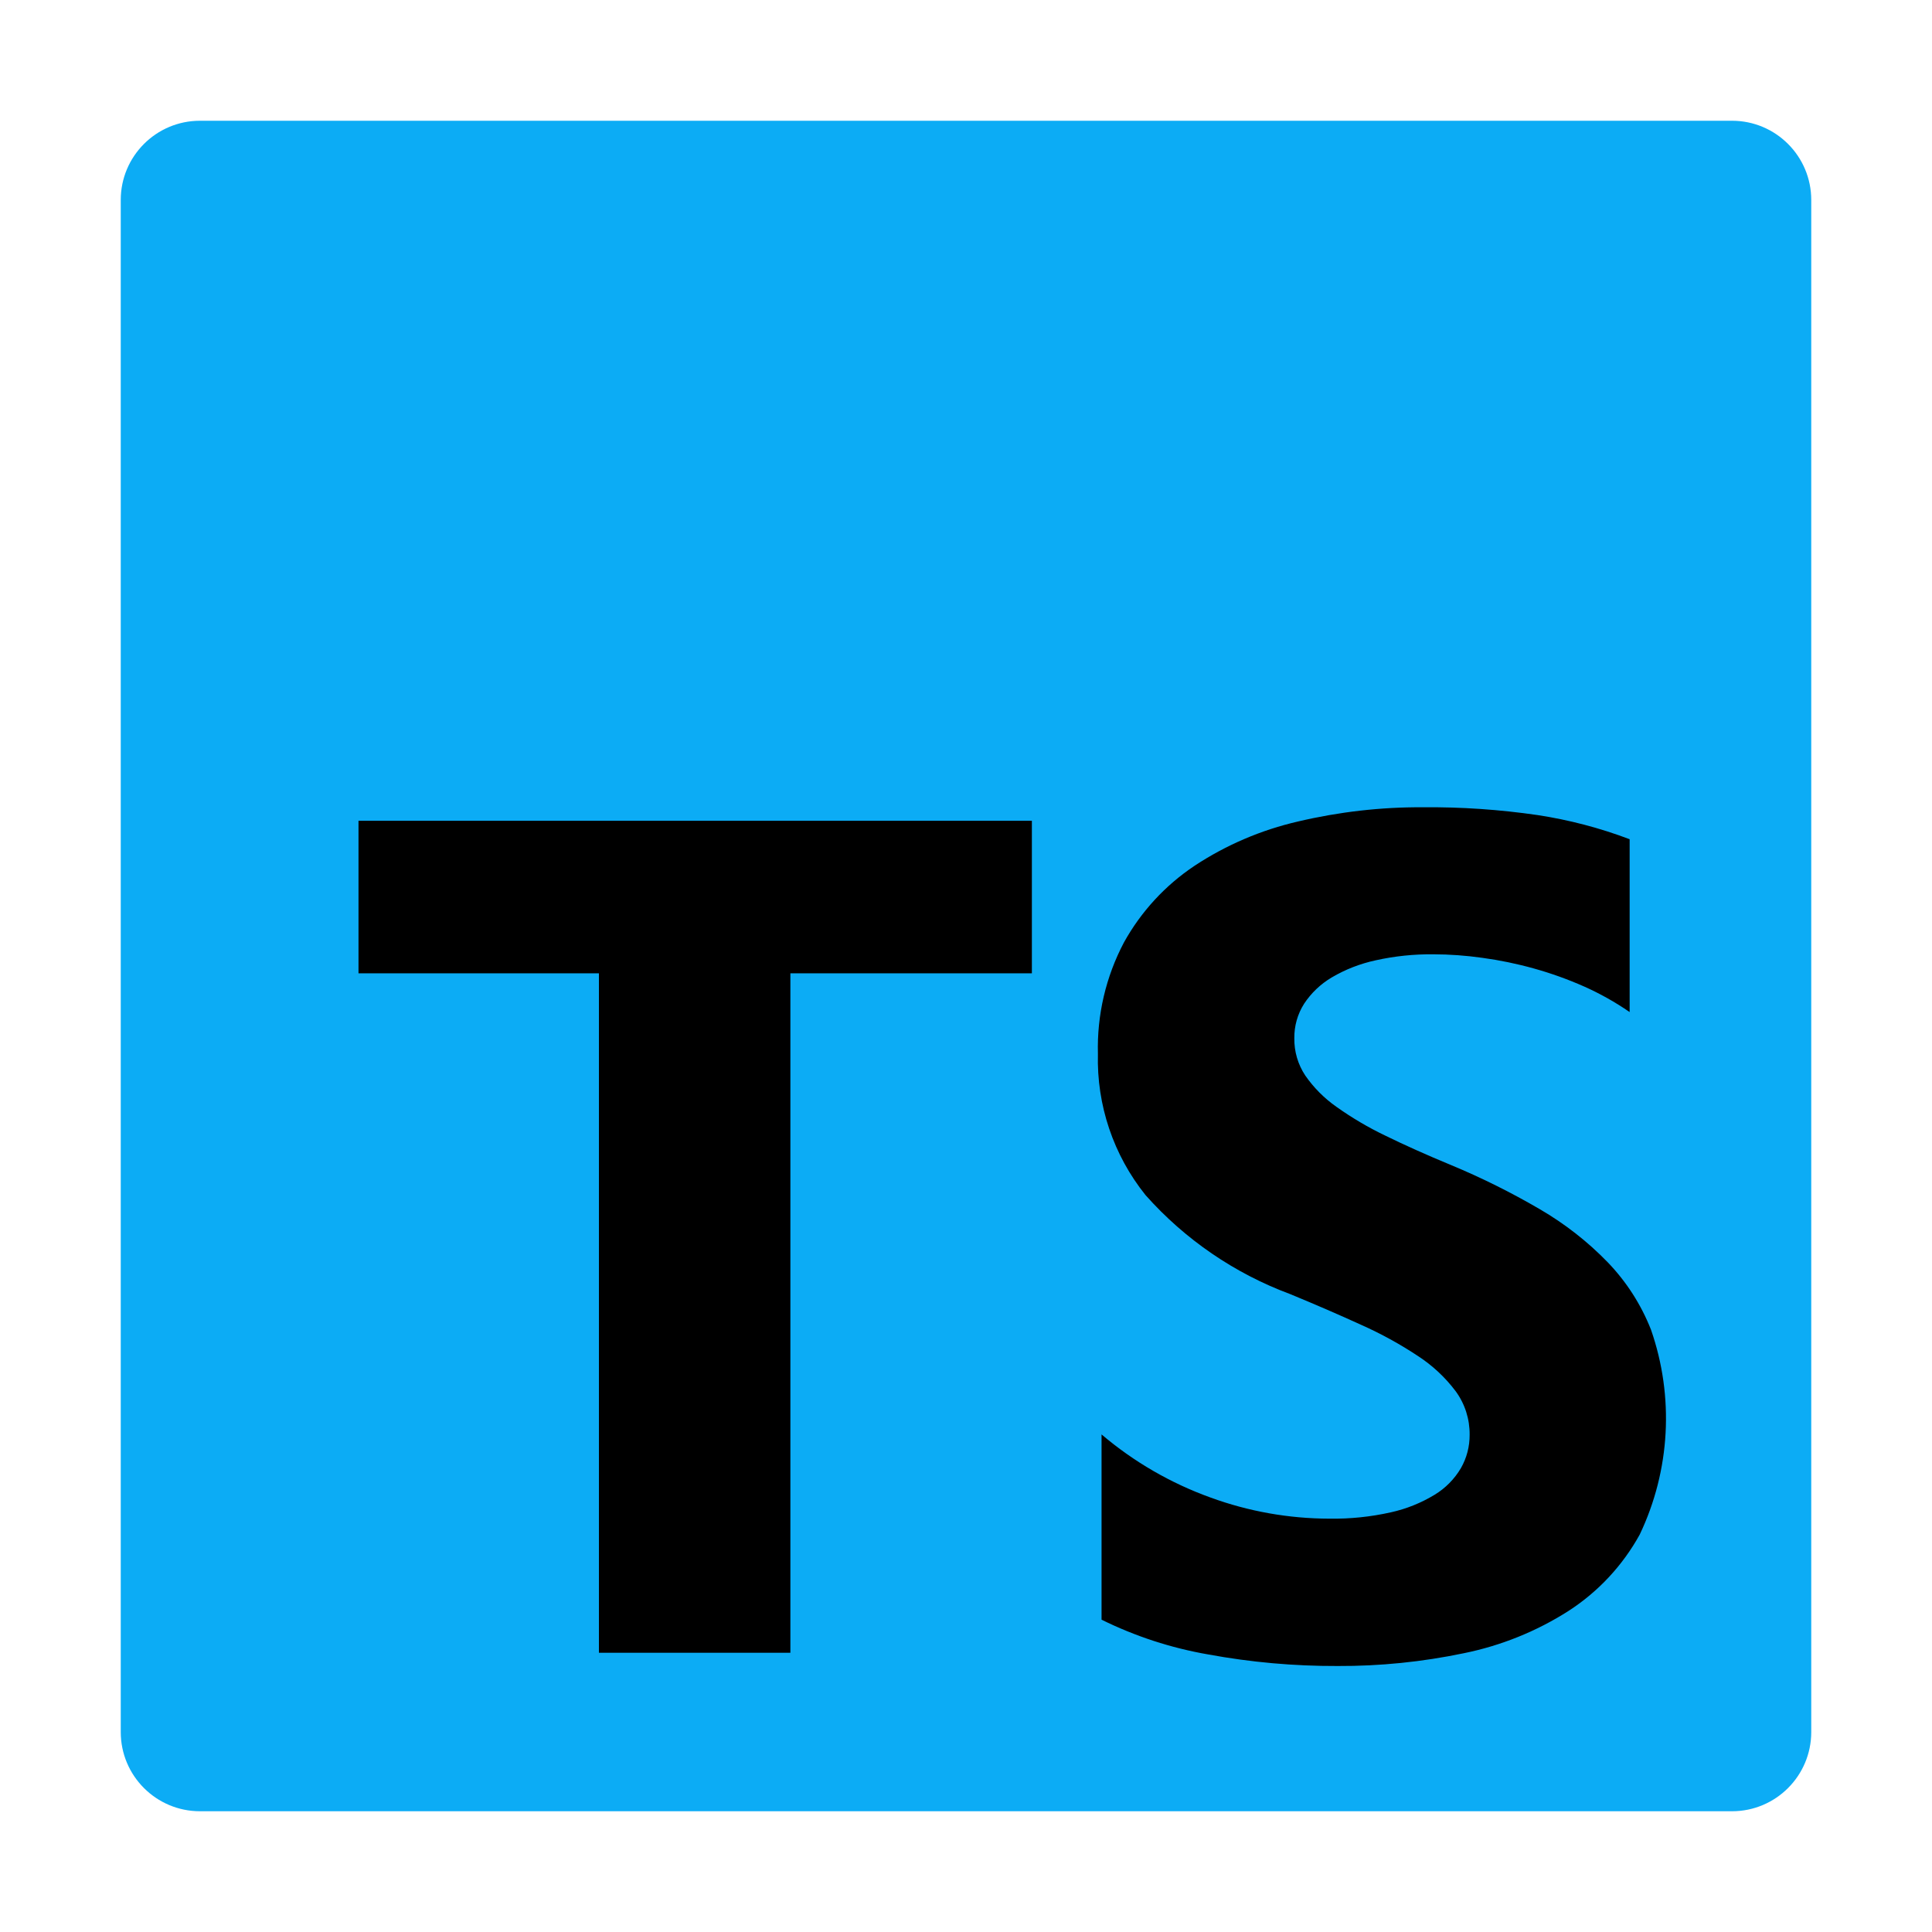 <svg width="50" height="50" viewBox="0 0 50 50" fill="none" xmlns="http://www.w3.org/2000/svg">
<path d="M44.825 3.125H5.175C4.043 3.125 3.125 4.043 3.125 5.175V44.825C3.125 45.957 4.043 46.875 5.175 46.875H44.825C45.957 46.875 46.875 45.957 46.875 44.825V5.175C46.875 4.043 45.957 3.125 44.825 3.125Z" fill="#0CACF5"/>
<path fill-rule="evenodd" clip-rule="evenodd" d="M28.508 37.123V41.917C29.379 42.347 30.307 42.65 31.264 42.816C32.37 43.02 33.492 43.12 34.617 43.116C35.713 43.121 36.807 43.01 37.88 42.786C38.843 42.591 39.762 42.221 40.591 41.692C41.36 41.196 41.994 40.516 42.436 39.714C43.227 38.054 43.332 36.148 42.727 34.411C42.471 33.761 42.09 33.168 41.606 32.666C41.087 32.131 40.496 31.67 39.852 31.295C39.109 30.861 38.338 30.477 37.544 30.148C36.919 29.889 36.356 29.637 35.856 29.392C35.412 29.18 34.987 28.929 34.586 28.644C34.272 28.424 33.999 28.149 33.78 27.834C33.59 27.548 33.492 27.212 33.497 26.869C33.493 26.553 33.581 26.243 33.75 25.977C33.934 25.698 34.179 25.465 34.467 25.295C34.819 25.088 35.202 24.939 35.602 24.853C36.092 24.744 36.593 24.692 37.095 24.697C37.518 24.698 37.94 24.729 38.358 24.788C38.809 24.849 39.256 24.941 39.695 25.064C40.142 25.188 40.578 25.345 41.002 25.533C41.412 25.716 41.805 25.937 42.175 26.192V21.719C41.405 21.427 40.606 21.218 39.792 21.094C38.809 20.951 37.817 20.883 36.823 20.892C35.738 20.886 34.655 21.01 33.598 21.259C32.643 21.478 31.735 21.866 30.917 22.405C30.157 22.911 29.53 23.592 29.087 24.391C28.619 25.278 28.387 26.271 28.414 27.273C28.379 28.6 28.816 29.895 29.647 30.93C30.666 32.077 31.951 32.956 33.389 33.491C34.045 33.761 34.657 34.027 35.225 34.286C35.737 34.514 36.23 34.784 36.697 35.094C37.074 35.339 37.405 35.648 37.675 36.008C37.913 36.334 38.038 36.728 38.034 37.131C38.036 37.434 37.959 37.731 37.809 37.994C37.643 38.276 37.41 38.513 37.13 38.683C36.779 38.896 36.396 39.051 35.995 39.139C35.473 39.256 34.939 39.311 34.405 39.303C33.355 39.301 32.314 39.116 31.328 38.756C30.298 38.385 29.343 37.832 28.508 37.123V37.123ZM20.455 25.189H26.705V21.241H9.278V25.189H15.5V42.773H20.455V25.189Z" fill="black"/>
</svg>
